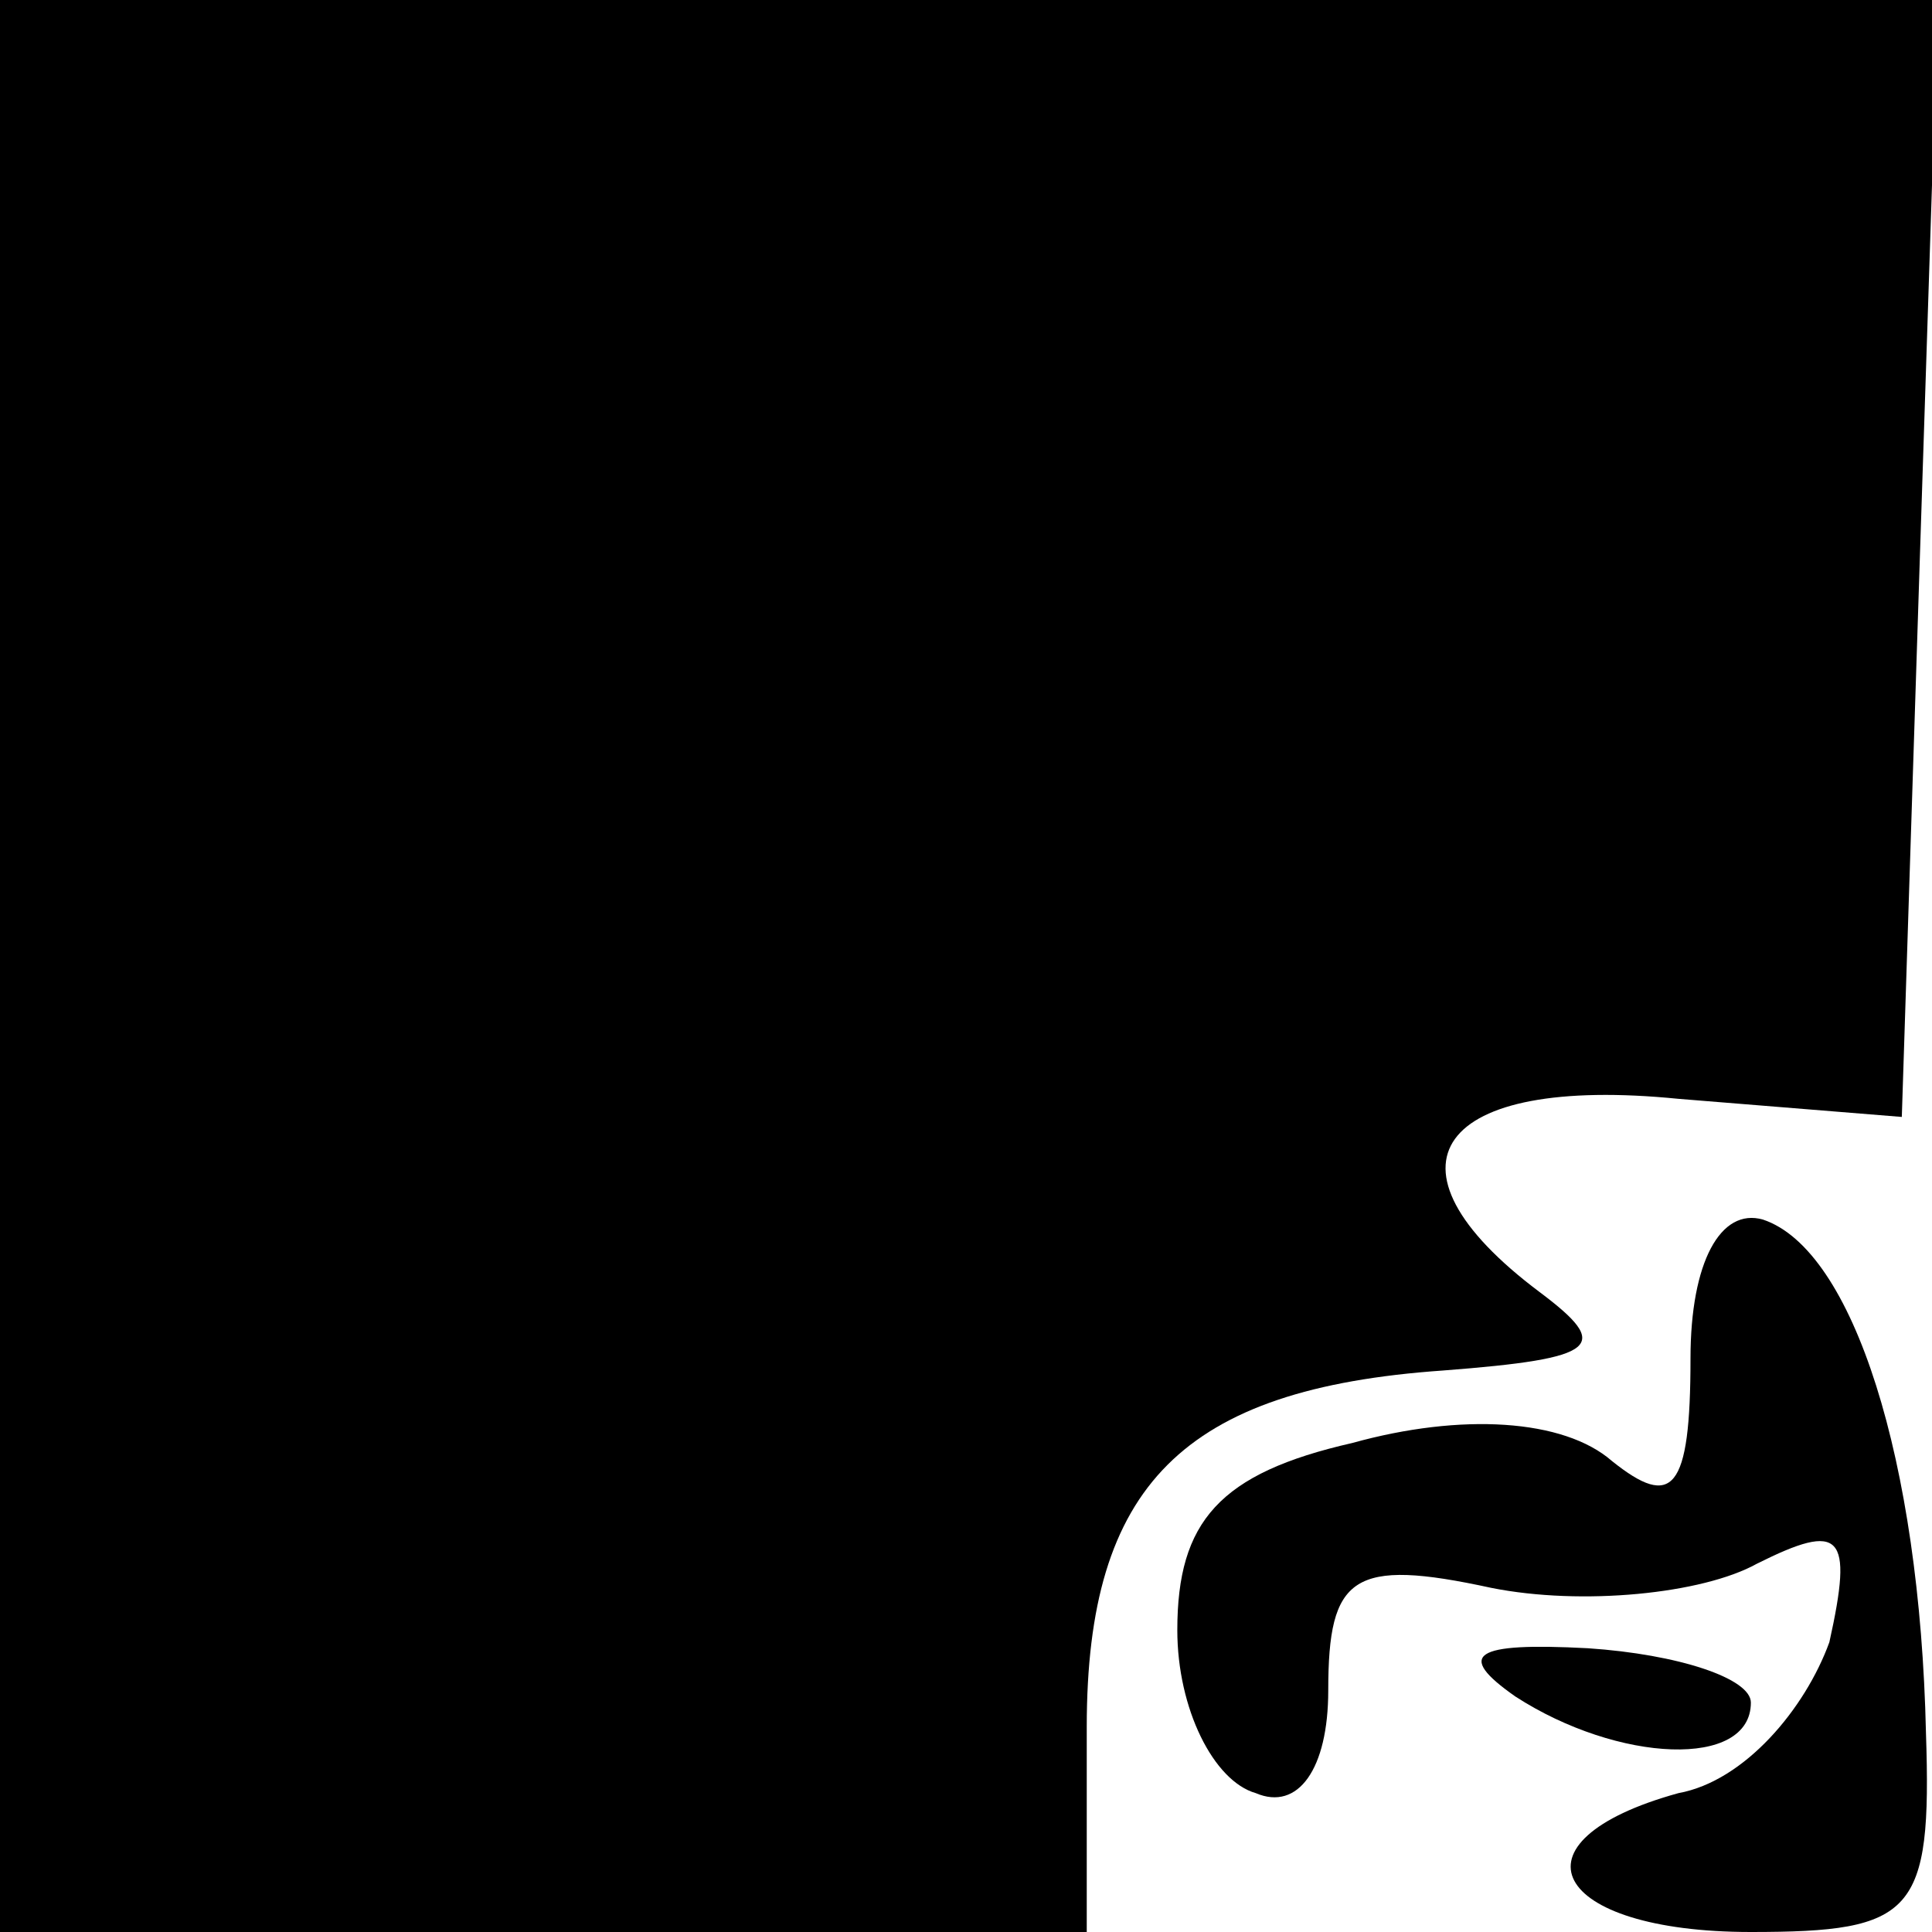 <?xml version="1.0" standalone="no"?>
<!DOCTYPE svg PUBLIC "-//W3C//DTD SVG 20010904//EN"
 "http://www.w3.org/TR/2001/REC-SVG-20010904/DTD/svg10.dtd">
<svg version="1.0" xmlns="http://www.w3.org/2000/svg"
 width="32pt" height="32pt" viewBox="0 0 32 32"
 preserveAspectRatio="xMidYMid meet">
<g transform="translate(0,32) scale(0.1,-0.1)"
fill="#000000" stroke="none">
<path fill="#000000" stroke="none" d="M0 160 l0 -160 90 0 90 0 0 34 c0 40
16 56 59 59 26 2 28 4 16 13 -28 21 -17 36 23 32 l37 -3 3 93 3 92 -161 0
-160 0 0 -160z"/>
<path fill="#000000" stroke="none" d="M280 95 c0 -22 -3 -25 -13 -17 -8 7
-25 8 -43 3 -22 -5 -29 -13 -29 -31 0 -13 6 -25 13 -27 7 -3 12 4 12 17 0 19
4 22 27 17 15 -3 35 -1 44 4 14 7 16 5 12 -13 -4 -11 -14 -23 -25 -25 -29 -8
-21 -23 12 -23 27 0 30 3 29 33 -1 45 -12 80 -27 85 -7 2 -12 -7 -12 -23z"/>
<path fill="#000000" stroke="none" d="M251 39 c17 -11 39 -12 39 -1 0 4 -12
8 -27 9 -19 1 -22 -1 -12 -8z"/>
</g>
</svg>
